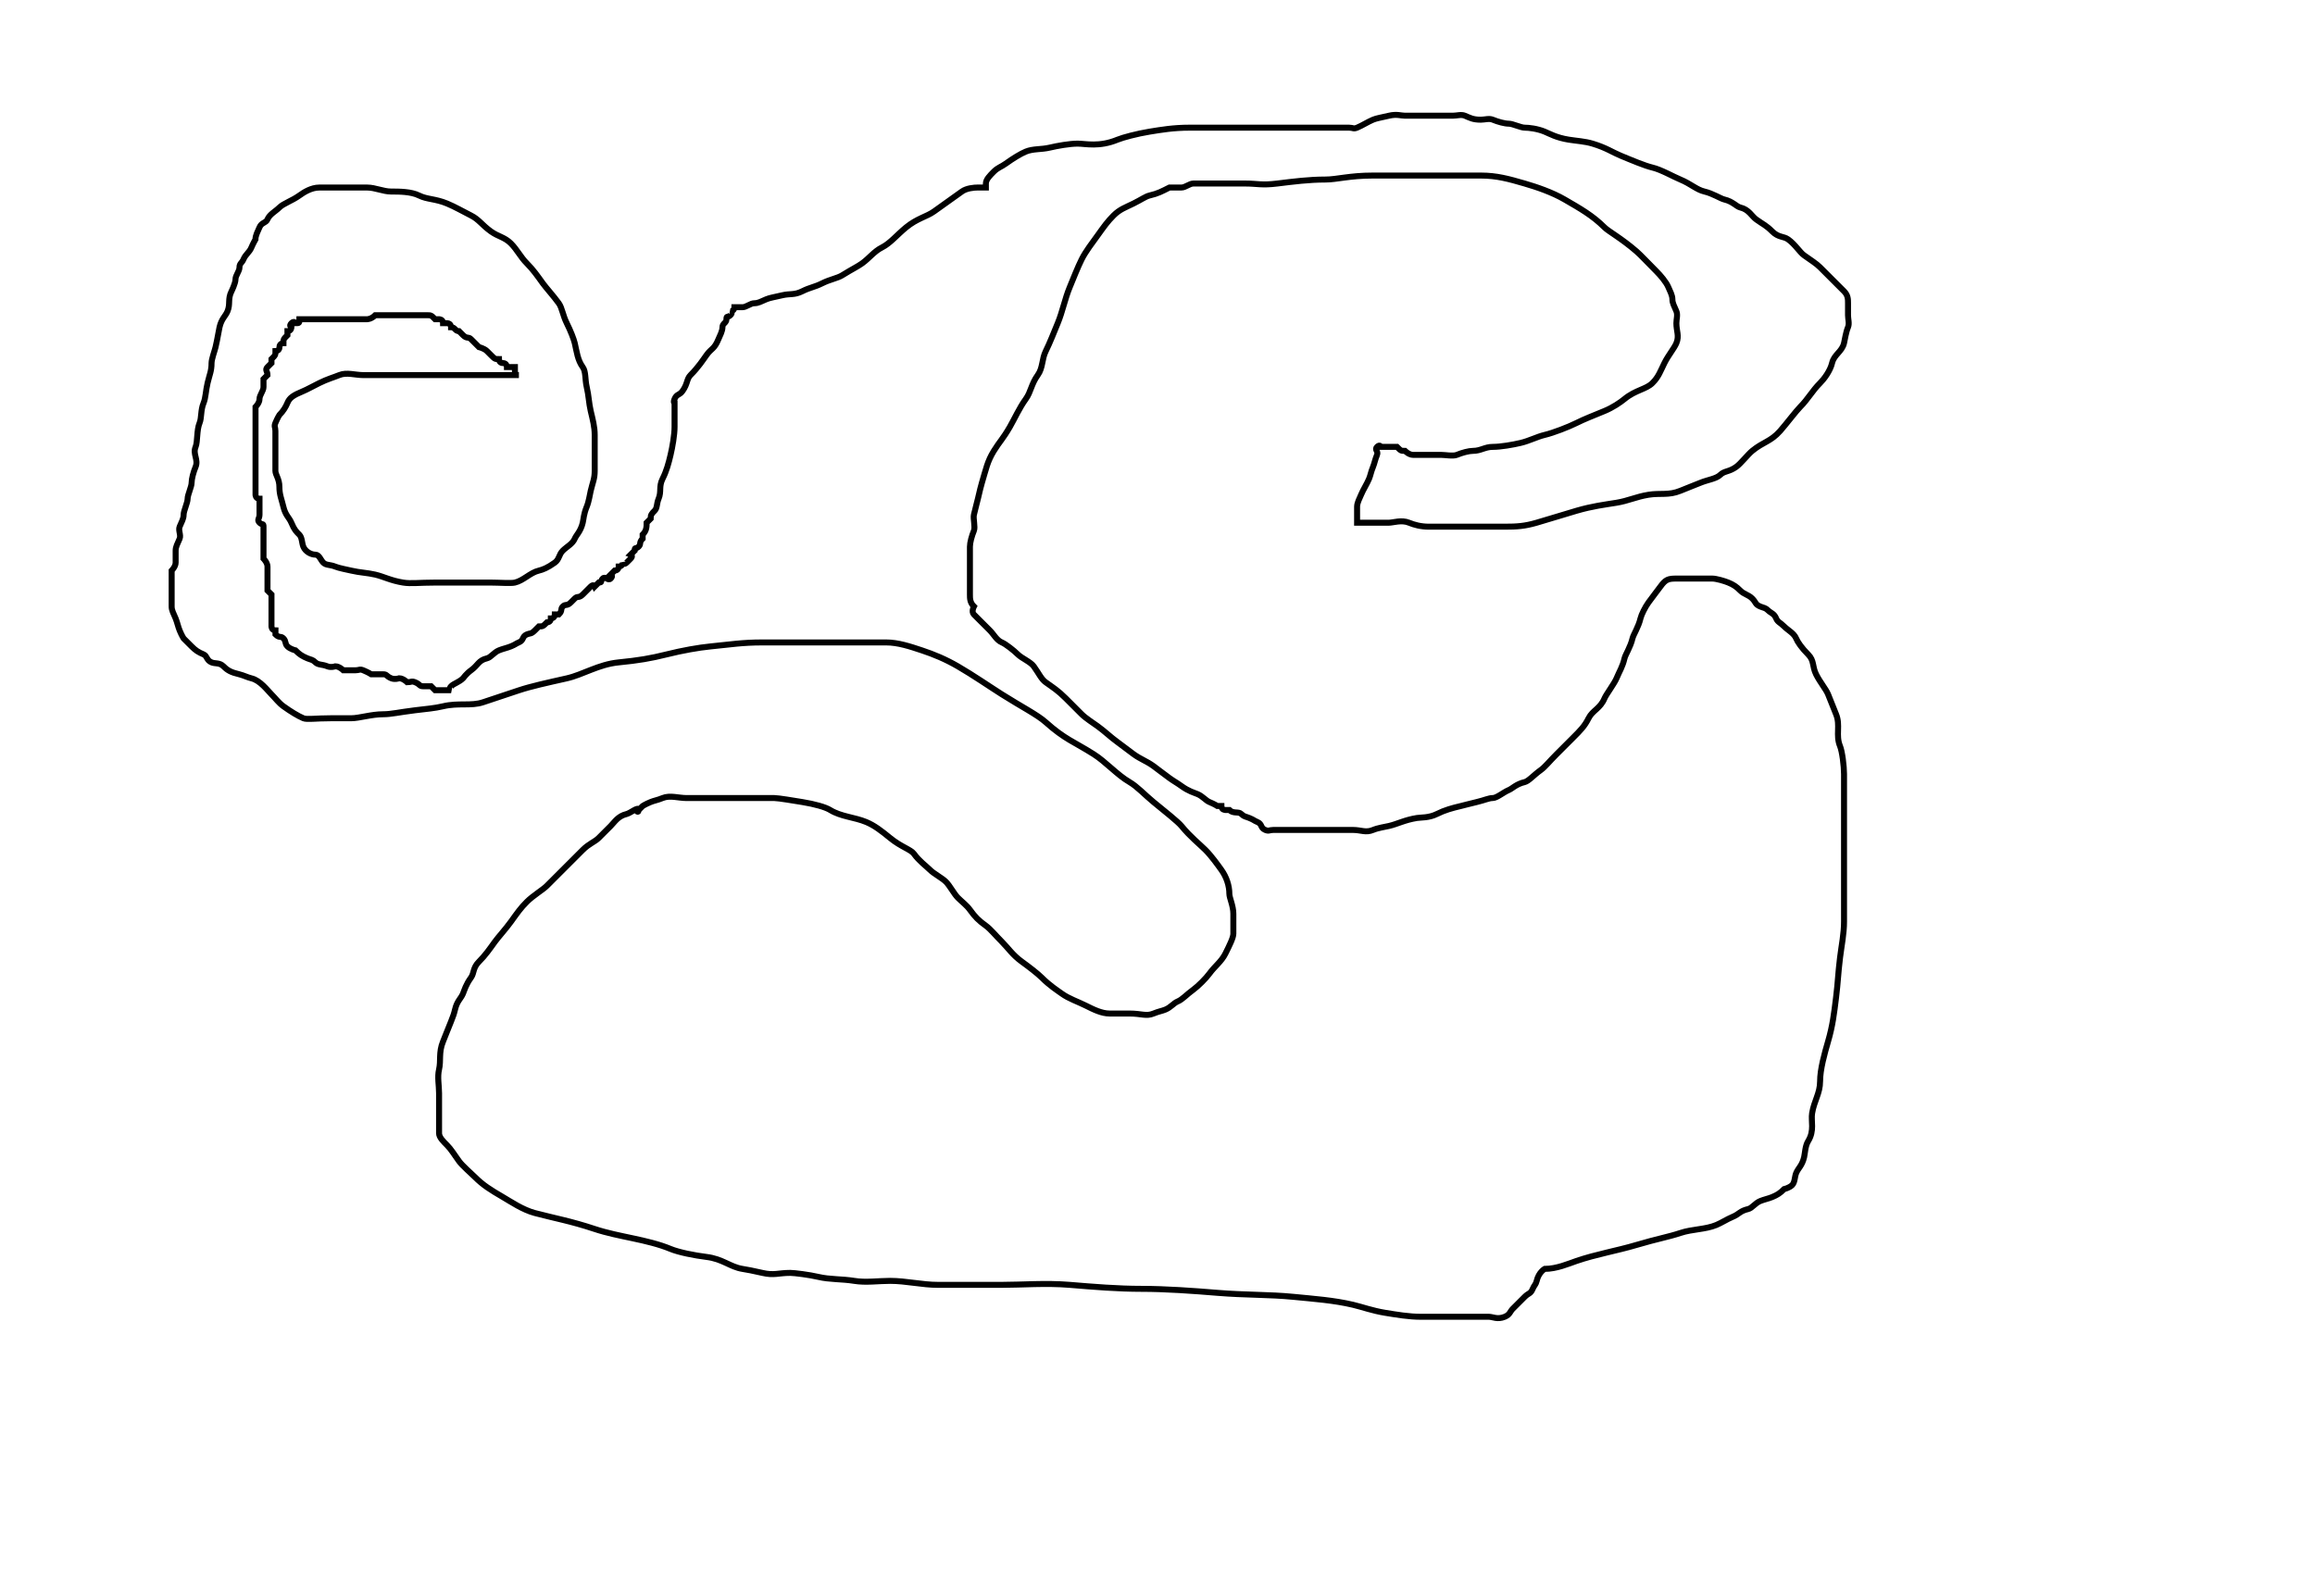 <svg width="580" height="400" xmlns="http://www.w3.org/2000/svg">
 <!-- Created with Method Draw - http://github.com/duopixel/Method-Draw/ -->
 <g>
  <title>background</title>
  <rect fill="#fff" id="canvas_background" height="402" width="582" y="-1" x="-1"/>
  <g display="none" overflow="visible" y="0" x="0" height="100%" width="100%" id="canvasGrid">
   <rect fill="url(#gridpattern)" stroke-width="0" y="0" x="0" height="100%" width="100%"/>
  </g>
 </g>
 <g>
  <title>Layer 1</title>
  <path d="m130,94c-1,0 -1,0 -2,0c-1,0 -2,0 -3,0c-2,0 -3,0 -6,0c-3,0 -5,0 -8,0c-2,0 -4,0 -7,0c-3,0 -5,0 -7,0c-2,0 -4,0 -6,0c-2,0 -4.152,-0.765 -6,0c-1.307,0.541 -3,1 -5,2c-2,1 -3.076,1.617 -4,2c-2.613,1.082 -3.459,1.693 -4,3c-0.383,0.924 -1,2 -2,3c0,0 -0.459,0.693 -1,2c-0.383,0.924 0,1 0,2c0,1 0,2 0,2c0,1 0,2 0,2c0,1 0,2 0,3c0,1 0,2 0,3c0,1 1,2 1,4c0,2 0.54,3.054 1,5c0.514,2.176 1.459,2.693 2,4c0.765,1.848 1.293,2.293 2,3c0.707,0.707 0.617,2.076 1,3c0.541,1.307 2,2 3,2c1,0 1.293,1.293 2,2c0.707,0.707 1.693,0.459 3,1c0.924,0.383 3.027,0.77 4,1c2.176,0.514 4.054,0.54 6,1c2.176,0.514 3.879,1.493 7,2c1.974,0.32 4,0 8,0c1,0 4,0 7,0c2,0 4,0 7,0c2,0 5.027,0.23 6,0c2.176,-0.514 3.824,-2.486 6,-3c0.973,-0.23 2.186,-0.693 4,-2c1.147,-0.827 1,-2 2,-3c1,-1 2.459,-1.693 3,-3c0.383,-0.924 1.486,-1.824 2,-4c0.23,-0.973 0.235,-2.152 1,-4c0.541,-1.307 0.77,-3.027 1,-4c0.514,-2.176 1,-3 1,-5c0,-1 0,-3 0,-4c0,-2 0,-3 0,-5c0,-2 -0.486,-3.824 -1,-6c-0.46,-1.946 -0.486,-3.824 -1,-6c-0.46,-1.946 -0.173,-3.853 -1,-5c-1.307,-1.814 -1.486,-3.824 -2,-6c-0.23,-0.973 -1,-3 -2,-5c-1,-2 -1.173,-3.853 -2,-5c-1.307,-1.814 -3.173,-3.853 -4,-5c-1.307,-1.814 -2.419,-3.419 -4,-5c-1.581,-1.581 -2.419,-3.419 -4,-5c-1.581,-1.581 -3.186,-1.693 -5,-3c-2.295,-1.654 -3,-3 -5,-4c-2,-1 -3.934,-2.144 -6,-3c-2.922,-1.21 -5,-1 -7,-2c-2,-1 -5,-1 -7,-1c-2,0 -4,-1 -6,-1c-3,0 -4,0 -7,0c-2,0 -3,0 -5,0c-2,0 -3.853,1.173 -5,2c-1.814,1.307 -4,2 -5,3c-1,1 -2.459,1.693 -3,3c-0.383,0.924 -1.459,0.693 -2,2c-0.383,0.924 -1,2 -1,3c0,0 -0.617,1.076 -1,2c-0.541,1.307 -1.459,1.693 -2,3c-0.383,0.924 -1,1 -1,2c0,1 -1,2 -1,3c0,1 -1,3 -1,3c-1,2 -0.235,3.152 -1,5c-0.541,1.307 -1.486,1.824 -2,4c-0.23,0.973 -0.486,2.824 -1,5c-0.23,0.973 -1,3 -1,4c0,2 -0.486,2.824 -1,5c-0.46,1.946 -0.459,3.693 -1,5c-0.765,1.848 -0.459,3.693 -1,5c-0.765,1.848 -0.459,4.693 -1,6c-0.765,1.848 0.765,3.152 0,5c-0.541,1.307 -1,3 -1,4c0,1 -1,3 -1,4c0,1 -1,3 -1,4c0,1 -0.459,1.693 -1,3c-0.383,0.924 0.383,2.076 0,3c-0.541,1.307 -1,2 -1,3c0,1 0,2 0,3c0,1 -1,2 -1,2c0,1 0,2 0,3c0,1 0,1 0,2c0,1 0,3 0,4c0,1 0.459,1.693 1,3c0.383,0.924 0.617,2.076 1,3c0.541,1.307 1,2 1,2c1,1 2,2 2,2c1,1 1.693,1.459 3,2c0.924,0.383 0.693,1.459 2,2c0.924,0.383 2,0 3,1c1,1 1.824,1.486 4,2c0.973,0.23 2.027,0.77 3,1c2.176,0.514 4,3 5,4c1,1 1.853,2.173 3,3c1.814,1.307 3.693,2.459 5,3c0.924,0.383 3,0 7,0c2,0 3,0 5,0c2,0 5,-1 8,-1c2,0 3.908,-0.496 8,-1c2.978,-0.367 4.824,-0.486 7,-1c3.893,-0.919 7,0 10,-1c3,-1 6,-2 9,-3c3,-1 7.025,-1.881 12,-3c4.023,-0.905 7.926,-3.498 13,-4c4.976,-0.493 8,-1 12,-2c4,-1 8.015,-1.704 11,-2c5.074,-0.502 8,-1 13,-1c4,0 8,0 13,0c4,0 6,0 9,0c3,0 6,0 9,0c3,0 6,1 9,2c3,1 5.882,2.19 9,4c3.868,2.245 7.953,5.072 11,7c4.927,3.118 8.892,5.114 11,7c4.771,4.27 7.073,4.882 12,8c3.047,1.928 5.882,5.19 9,7c1.934,1.122 3.813,3.207 6,5c2.788,2.286 6.103,4.906 7,6c2.286,2.788 4.419,4.419 6,6c1.581,1.581 3.173,3.853 4,5c1.307,1.814 2,4 2,6c0,1 1,3 1,5c0,1 0,3 0,5c0,1 -1,3 -2,5c-1,2 -2.693,3.186 -4,5c-0.827,1.147 -2.853,3.173 -4,4c-1.814,1.307 -2.693,2.459 -4,3c-0.924,0.383 -1.693,1.459 -3,2c-0.924,0.383 -1.693,0.459 -3,1c-1.848,0.765 -3,0 -6,0c-1,0 -3,0 -5,0c-2,0 -4,-1 -6,-2c-2,-1 -4.186,-1.693 -6,-3c-1.147,-0.827 -3,-2 -5,-4c-1,-1 -3.186,-2.693 -5,-4c-2.295,-1.654 -3.419,-3.419 -5,-5c-1.581,-1.581 -2.853,-3.173 -4,-4c-1.814,-1.307 -2.693,-2.186 -4,-4c-0.827,-1.147 -2,-2 -3,-3c-1,-1 -2,-3 -3,-4c-1,-1 -3,-2 -4,-3c-1,-1 -2.693,-2.186 -4,-4c-0.827,-1.147 -3.212,-1.714 -6,-4c-2.187,-1.793 -3.934,-3.144 -6,-4c-2.922,-1.21 -6.31,-1.337 -9,-3c-1.203,-0.744 -3.879,-1.493 -7,-2c-1.974,-0.32 -6,-1 -7,-1c-2,0 -4,0 -6,0c-1,0 -3,0 -4,0c-2,0 -4,0 -7,0c-1,0 -3,0 -5,0c-2,0 -4.152,-0.765 -6,0c-1.307,0.541 -2.076,0.617 -3,1c-1.307,0.541 -2,1 -2,1c-1,1 -1,1 -1,1c-1,0 0,1 0,0c0,-1 -2.027,0.77 -3,1c-2.176,0.514 -3,2 -4,3c-1,1 -2,2 -3,3c-1,1 -2.419,1.419 -4,3c-1.581,1.581 -3,3 -4,4c-2,2 -3,3 -5,5c-1,1 -3.419,2.419 -5,4c-1.581,1.581 -2.346,2.705 -4,5c-1.307,1.814 -3.173,3.853 -4,5c-1.307,1.814 -2.419,3.419 -4,5c-1.581,1.581 -1.173,2.853 -2,4c-1.307,1.814 -1.617,3.076 -2,4c-0.541,1.307 -1.486,1.824 -2,4c-0.23,0.973 -0.459,1.693 -1,3c-0.765,1.848 -1.459,3.693 -2,5c-1.148,2.772 -0.486,4.824 -1,7c-0.46,1.947 0,4 0,6c0,2 0,3 0,4c0,1 0,2 0,3c0,1 0,2 0,3c0,1 1,2 2,3c1,1 1.693,2.186 3,4c0.827,1.147 3,3 4,4c2,2 3.882,3.19 7,5c1.934,1.122 4.944,3.188 8,4c4.928,1.309 9,2 15,4c6,2 13.157,2.58 19,5c2.066,0.856 6.022,1.633 9,2c4.092,0.504 5.879,2.493 9,3c0.987,0.16 2.824,0.486 5,1c2.92,0.689 4,0 7,0c1,0 4.824,0.486 7,1c2.92,0.689 5.879,0.493 9,1c2.961,0.481 6,0 9,0c4,0 8,1 12,1c5,0 10,0 16,0c5,0 11.02,-0.495 17,0c6.062,0.502 12,1 18,1c6,0 12.938,0.498 19,1c6.976,0.577 13.029,0.409 19,1c5.074,0.502 10.134,0.851 15,2c2.176,0.514 4.879,1.493 8,2c2.961,0.481 6,1 9,1c2,0 4,0 6,0c2,0 4,0 6,0c2,0 3,0 5,0c1,0 2.152,0.765 4,0c1.307,-0.541 1.293,-1.293 2,-2c0.707,-0.707 1,-1 2,-2c0,0 1,-1 1,-1c1,-1 1.459,-0.693 2,-2c0.383,-0.924 0.77,-1.027 1,-2c0.514,-2.176 2,-3 2,-3c3,0 5.885,-1.274 8,-2c4.823,-1.655 10.112,-2.547 15,-4c5.162,-1.534 8,-2 11,-3c3,-1 6.228,-0.852 9,-2c1.307,-0.541 2.693,-1.459 4,-2c1.848,-0.765 1.824,-1.486 4,-2c0.973,-0.23 1.693,-1.459 3,-2c0.924,-0.383 2.076,-0.617 3,-1c1.307,-0.541 2,-1 3,-2c0,0 1.293,-0.293 2,-1c0.707,-0.707 0.617,-2.076 1,-3c0.541,-1.307 1.486,-1.824 2,-4c0.23,-0.973 0.257,-2.797 1,-4c1.663,-2.69 0.68,-5.026 1,-7c0.507,-3.121 2,-5 2,-8c0,-3 1.116,-6.964 2,-10c1.153,-3.959 1.496,-6.908 2,-11c0.489,-3.97 0.496,-5.908 1,-10c0.367,-2.978 1,-6 1,-9c0,-5 0,-8 0,-11c0,-3 0,-7 0,-8c0,-3 0,-6 0,-9c0,-3 0,-6 0,-9c0,-2 -0.459,-5.693 -1,-7c-1.148,-2.772 0.148,-5.228 -1,-8c-0.541,-1.307 -1.235,-3.152 -2,-5c-0.541,-1.307 -2,-3 -3,-5c-1,-2 -0.419,-3.419 -2,-5c-1.581,-1.581 -2.617,-3.076 -3,-4c-0.541,-1.307 -2,-2 -3,-3c-1,-1 -1.617,-1.076 -2,-2c-0.541,-1.307 -1.293,-1.293 -2,-2c-0.707,-0.707 -1.076,-0.617 -2,-1c-1.307,-0.541 -1,-1 -2,-2c-1,-1 -2,-1 -3,-2c-1,-1 -1.693,-1.459 -3,-2c-0.924,-0.383 -3,-1 -4,-1c-2,0 -3,0 -5,0c-1,0 -2,0 -4,0c-2,0 -2.693,0.186 -4,2c-0.827,1.147 -1.693,2.186 -3,4c-0.827,1.147 -1.77,3.027 -2,4c-0.514,2.176 -1.77,4.027 -2,5c-0.514,2.176 -1.77,4.027 -2,5c-0.514,2.176 -1.235,3.152 -2,5c-0.541,1.307 -2.617,4.076 -3,5c-1.082,2.613 -3,3 -4,5c-1,2 -2,3 -4,5c-1,1 -3,3 -4,4c-2,2 -2.853,3.173 -4,4c-1.814,1.307 -3.027,2.77 -4,3c-2.176,0.514 -3.076,1.617 -4,2c-1.307,0.541 -3,2 -4,2c-1,0 -2.053,0.54 -4,1c-2.176,0.514 -3.027,0.77 -4,1c-2.176,0.514 -4,1 -6,2c-2,1 -4.013,0.84 -5,1c-3.121,0.507 -4.824,1.486 -7,2c-0.973,0.23 -2.693,0.459 -4,1c-1.848,0.765 -3,0 -5,0c-1,0 -2,0 -4,0c-2,0 -3,0 -4,0c-1,0 -3,0 -4,0c-1,0 -2,0 -3,0c0,0 -1,0 -2,0c-1,0 -2,0 -3,0c-1,0 -1.076,0.383 -2,0c-1.307,-0.541 -0.693,-1.459 -2,-2c-0.924,-0.383 -0.693,-0.459 -2,-1c-0.924,-0.383 -1.293,-0.293 -2,-1c-0.707,-0.707 -2,0 -3,-1c0,0 0,0 -1,0c0,0 -1,0 -1,-1c0,0 -1,0 -1,0c0,0 -0.693,-0.459 -2,-1c-0.924,-0.383 -1.693,-1.459 -3,-2c-0.924,-0.383 -2.186,-0.693 -4,-2c-1.147,-0.827 -1.853,-1.173 -3,-2c-1.814,-1.307 -2.853,-2.173 -4,-3c-1.814,-1.307 -3.186,-1.693 -5,-3c-1.147,-0.827 -2.853,-2.173 -4,-3c-1.814,-1.307 -3.186,-2.693 -5,-4c-1.147,-0.827 -3,-2 -4,-3c-2,-2 -3,-3 -4,-4c-2,-2 -3.186,-2.693 -5,-4c-1.147,-0.827 -1.693,-2.186 -3,-4c-0.827,-1.147 -3,-2 -4,-3c-1,-1 -3.076,-2.617 -4,-3c-1.307,-0.541 -2,-2 -3,-3c-1,-1 -2,-2 -2,-2c-1,-1 -1.293,-1.293 -2,-2c-0.707,-0.707 0,-2 0,-2c-1,-1 -1,-2 -1,-3c0,-1 0,-2 0,-3c0,-1 0,-2 0,-4c0,-1 0,-3 0,-5c0,-1 0.459,-2.693 1,-4c0.383,-0.924 -0.23,-3.027 0,-4c0.514,-2.176 0.77,-3.027 1,-4c0.514,-2.176 0.71,-3.043 1,-4c1.045,-3.451 1.337,-5.31 3,-8c1.487,-2.406 2.19,-2.882 4,-6c1.122,-1.934 2.346,-4.705 4,-7c1.307,-1.814 1.346,-3.705 3,-6c1.307,-1.814 1,-4 2,-6c1,-2 2.144,-4.934 3,-7c1.21,-2.922 1.79,-6.078 3,-9c0.856,-2.066 2,-5 3,-7c1,-2 2.693,-4.186 4,-6c1.654,-2.295 2.419,-3.419 4,-5c1.581,-1.581 3,-2 5,-3c2,-1 3.027,-1.77 4,-2c2.176,-0.514 3,-1 5,-2c0,0 2,0 3,0c1,0 2,-1 3,-1c1,0 2,0 4,0c1,0 2,0 4,0c1,0 2,0 5,0c3,0 4.03,0.489 8,0c4.092,-0.504 8,-1 12,-1c3,0 6,-1 12,-1c6,0 11,0 15,0c3,0 8,0 12,0c4,0 7.041,0.847 11,2c3.036,0.884 6.882,2.19 10,4c3.868,2.245 7,4 10,7c1,1 4.223,2.724 8,6c1.068,0.927 3,3 5,5c1,1 2.459,2.693 3,4c0.383,0.924 1,2 1,3c0,1 0.459,1.693 1,3c0.383,0.924 0,2 0,3c0,2 0.765,3.152 0,5c-0.541,1.307 -2,3 -3,5c-1,2 -1.419,3.419 -3,5c-1.581,1.581 -4.212,1.714 -7,4c-1.094,0.897 -2.934,2.144 -5,3c-2.922,1.21 -5,2 -7,3c-2,1 -5.824,2.486 -8,3c-1.947,0.46 -3.824,1.486 -6,2c-1.947,0.46 -5,1 -7,1c-2,0 -3,1 -5,1c-1,0 -2.693,0.459 -4,1c-0.924,0.383 -3,0 -4,0c-2,0 -3,0 -4,0c-1,0 -2,0 -3,0c-1,0 -2,-1 -2,-1c-1,0 -1,0 -2,-1c0,0 -1,0 -1,0c-1,0 -1,0 -1,0c-1,0 -1,0 -1,0c0,0 -1,0 -1,0c0,0 -0.293,-0.707 -1,0c-0.707,0.707 0.383,1.076 0,2c-0.541,1.307 -0.617,2.076 -1,3c-0.541,1.307 -0.617,2.076 -1,3c-0.541,1.307 -1.459,2.693 -2,4c-0.383,0.924 -1,2 -1,3c0,1 0,1 0,2c0,0 0,1 0,1c0,0 0,1 0,1c0,0 1,0 2,0c0,0 1,0 2,0c1,0 3,0 4,0c1,0 3.152,-0.765 5,0c1.307,0.541 3,1 5,1c2,0 3,0 5,0c1,0 3,0 4,0c1,0 2,0 4,0c2,0 4,0 6,0c3,0 4.964,-0.116 8,-1c3.959,-1.153 6.964,-2.116 10,-3c3.959,-1.153 6.879,-1.493 10,-2c2.961,-0.481 4.879,-1.493 8,-2c2.961,-0.481 5.078,0.21 8,-1c2.066,-0.856 3.693,-1.459 5,-2c1.848,-0.765 4,-1 5,-2c1,-1 2.186,-0.693 4,-2c1.147,-0.827 2.906,-3.103 4,-4c2.788,-2.286 4.614,-2.297 7,-5c1.48,-1.676 4,-5 5,-6c2,-2 3,-4 5,-6c1,-1 2.54,-3.054 3,-5c0.514,-2.176 2.486,-2.824 3,-5c0.23,-0.973 0.459,-2.693 1,-4c0.383,-0.924 0,-2 0,-3c0,-1 0,-2 0,-3c0,-1 0,-2 -1,-3c-1,-1 -2,-2 -3,-3c-1,-1 -2,-2 -3,-3c-1,-1 -2.186,-1.693 -4,-3c-1.147,-0.827 -2.186,-2.693 -4,-4c-1.147,-0.827 -2.419,-0.419 -4,-2c-1.581,-1.581 -2.186,-1.693 -4,-3c-1.147,-0.827 -1.824,-2.486 -4,-3c-0.973,-0.23 -1.824,-1.486 -4,-2c-0.973,-0.23 -2.824,-1.486 -5,-2c-1.947,-0.46 -3.387,-1.918 -6,-3c-1.848,-0.765 -4.824,-2.486 -7,-3c-1.947,-0.46 -5.078,-1.79 -8,-3c-2.066,-0.856 -3.549,-1.955 -7,-3c-1.914,-0.58 -4.026,-0.68 -6,-1c-3.121,-0.507 -4.693,-1.459 -6,-2c-1.848,-0.765 -4,-1 -5,-1c-1,0 -3,-1 -4,-1c-1,0 -2.693,-0.459 -4,-1c-0.924,-0.383 -2,0 -3,0c-2,0 -2.693,-0.459 -4,-1c-0.924,-0.383 -2,0 -3,0c-1,0 -3,0 -4,0c-1,0 -2,0 -4,0c-1,0 -2,0 -4,0c-1,0 -2.053,-0.46 -4,0c-2.176,0.514 -3.076,0.617 -4,1c-1.307,0.541 -2.693,1.459 -4,2c-0.924,0.383 -1,0 -2,0c-1,0 -1,0 -3,0c-1,0 -2,0 -4,0c-1,0 -3,0 -4,0c-4,0 -7,0 -10,0c-3,0 -6,0 -8,0c-5,0 -8,0 -11,0c-4,0 -7.039,0.519 -10,1c-3.121,0.507 -6.693,1.459 -8,2c-4.619,1.913 -8,1 -10,1c-2,0 -5.053,0.54 -7,1c-2.176,0.514 -4.152,0.235 -6,1c-1.307,0.541 -3.186,1.693 -5,3c-1.147,0.827 -2,1 -3,2c-1,1 -2,2 -2,3c0,0 0,0 0,1c0,0 0,0 -2,0c-1,0 -2.853,0.173 -4,1c-1.814,1.307 -3.558,2.519 -7,5c-1.814,1.307 -4.212,1.714 -7,4c-2.187,1.793 -4,4 -6,5c-2,1 -3.186,2.693 -5,4c-1.147,0.827 -2.31,1.337 -5,3c-1.203,0.744 -3,1 -5,2c-2,1 -3,1 -5,2c-2,1 -3.053,0.54 -5,1c-2.176,0.514 -3.076,0.617 -4,1c-1.307,0.541 -2,1 -3,1c-1,0 -2,1 -3,1c-1,0 -1,0 -2,0c0,0 0,1 -1,1c0,0 0.707,0.293 0,1c-0.707,0.707 -1,0 -1,1c0,1 -1,1 -1,2c0,1 -0.617,2.076 -1,3c-1.082,2.613 -1.693,2.186 -3,4c-0.827,1.147 -2,3 -4,5c-1,1 -0.693,2.186 -2,4c-0.827,1.147 -1.459,0.693 -2,2c-0.383,0.924 0,1 0,1c0,0 0,0 0,0c0,2 0,4 0,6c0,2 -0.54,5.054 -1,7c-0.514,2.176 -1,4 -2,6c-1,2 -0.235,3.152 -1,5c-0.541,1.307 -0.293,2.293 -1,3c-0.707,0.707 -1,1 -1,2c0,0 -1,1 -1,1c0,1 0,2 -1,3c0,0 0,1 0,1c-1,1 -0.293,1.293 -1,2c-0.707,0.707 -1,0 -1,1c0,0 0,0 -1,1c0,0 0.707,0.293 0,1c-0.707,0.707 -0.293,0.293 -1,1c-0.707,0.707 -1,0 -1,0c0,1 -1,1 -1,1c0,0 0,1 -1,1c0,0 0,0 -1,1c0,0 0.707,0.293 0,1c-0.707,0.707 -1.293,-0.707 -2,0c-0.707,0.707 0,1 -1,1c0,0 0,0 -1,1c0,0 -0.293,-0.707 -1,0c-0.707,0.707 -1,1 -1,1c-1,1 -1,1 -1,1c-1,1 -1.293,0.293 -2,1c-0.707,0.707 -1,1 -1,1c-1,1 -1.293,0.293 -2,1c-0.707,0.707 0,1 -1,2c0,0 -1,0 -1,0c0,1 -1,1 -1,1c0,1 -1,1 -1,1c-1,1 -1,1 -2,1c0,0 -1,1 -1,1c-1,1 -1.076,0.617 -2,1c-1.307,0.541 -0.693,1.459 -2,2c-0.924,0.383 -0.693,0.459 -2,1c-0.924,0.383 -2.076,0.617 -3,1c-1.307,0.541 -2.027,1.77 -3,2c-2.176,0.514 -2.186,1.693 -4,3c-1.147,0.827 -2,2 -2,2c-1,1 -2.293,1.293 -3,2c-0.707,0.707 0,1 0,1c0,0 -1,0 -1,0c0,0 -1,0 -1,0c-1,0 -1,0 -2,0c0,0 -1,-1 -1,-1c-1,0 -2,0 -2,0c-1,0 -0.693,-0.459 -2,-1c-0.924,-0.383 -1,0 -2,0c0,0 -1,-1 -2,-1c0,0 -1.076,0.383 -2,0c-1.307,-0.541 -1,-1 -2,-1c-1,0 -2,0 -3,0c0,0 -0.693,-0.459 -2,-1c-0.924,-0.383 -1,0 -2,0c-1,0 -2,0 -3,0c0,0 -1,-1 -2,-1c0,0 -1.076,0.383 -2,0c-1.307,-0.541 -2.293,-0.293 -3,-1c-0.707,-0.707 -1.076,-0.617 -2,-1c-1.307,-0.541 -2,-1 -3,-2c0,0 -1.293,-0.293 -2,-1c-0.707,-0.707 -0.293,-1.293 -1,-2c-0.707,-0.707 -1,0 -2,-1c0,0 0,-1 0,-1c-1,0 -1,-1 -1,-1c0,-1 0,-1 0,-1c0,-1 0,-1 0,-1c0,0 0,-1 0,-1c0,0 0,-1 0,-1c0,0 0,-1 0,-1c0,0 0,-1 0,-1c0,-1 0,-1 0,-2c0,0 -1,-1 -1,-1c0,-1 0,-1 0,-2c0,-1 0,-1 0,-2c0,-1 0,-1 0,-2c0,-1 -1,-2 -1,-2c0,-1 0,-2 0,-2c0,-1 0,-2 0,-2c0,0 0,-1 0,-2c0,0 0,0 0,-1c0,0 0,0 0,-1c0,-1 -0.293,-0.293 -1,-1c-0.707,-0.707 0,-1 0,-2c0,0 0,-1 0,-1c0,-1 0,-1 0,-2c0,0 0,-1 0,-1c-1,0 -1,-1 -1,-1c0,-1 0,-1 0,-1c0,-1 0,-1 0,-1c0,-1 0,-1 0,-1c0,-1 0,-1 0,-1c0,-1 0,-1 0,-1c0,-1 0,-1 0,-2c0,0 0,-1 0,-1c0,-1 0,-1 0,-2c0,0 0,-1 0,-1c0,-1 0,-1 0,-1c0,-1 0,-1 0,-2c0,0 0,-1 0,-1c0,0 0,-1 0,-1c0,-1 0,-1 0,-1c0,-1 0,-2 0,-2c0,-1 0,-2 0,-3c0,0 1,-1 1,-2c0,-1 1,-2 1,-3c0,0 0,-1 0,-2c0,0 1,-1 1,-1c0,-1 -0.707,-1.293 0,-2c0.707,-0.707 1,-1 1,-1c0,0 0,-1 0,-1c1,-1 1,-1 1,-2c0,0 1,0 1,-1c0,-1 1,-1 1,-1c0,-1 0,-1 1,-2c0,0 0,-1 0,-1c1,0 1,-1 1,-1c0,0 -0.707,-0.293 0,-1c0.707,-0.707 1,0 1,0c1,0 1,0 1,-1c0,0 0,0 1,0c0,0 0,0 0,0c1,0 1,0 1,0c0,0 1,0 1,0c1,0 1,0 2,0c1,0 1,0 2,0c1,0 2,0 2,0c1,0 2,0 3,0c0,0 1,0 2,0c1,0 2,0 3,0c0,0 1,0 2,-1c0,0 1,0 2,0c1,0 1,0 2,0c0,0 1,0 1,0c1,0 2,0 2,0c1,0 1,0 2,0c0,0 1,0 1,0c1,0 1,0 2,0c0,0 1,0 1,0c1,0 1,0 2,1c0,0 1,0 1,0c0,0 1,0 1,1c0,0 1,0 1,0c1,0 1,1 1,1c1,0 1,1 2,1c0,0 1,1 1,1c1,1 1.293,0.293 2,1c0.707,0.707 1,1 2,2c0,0 1.293,0.293 2,1c0.707,0.707 1,1 1,1c1,1 1,1 2,1c0,0 0,1 1,1c0,0 0,0 0,0c1,0 1,1 1,1c0,0 1,0 1,0c0,0 0,0 0,0c1,0 1,0 1,0c0,0 0,0 0,1c0,0 0,0 0,0c0,1 0,1 1,1l0,0" id="svg_1" stroke-width="1.5" stroke="#000" fill="none"/>
 </g>
</svg>